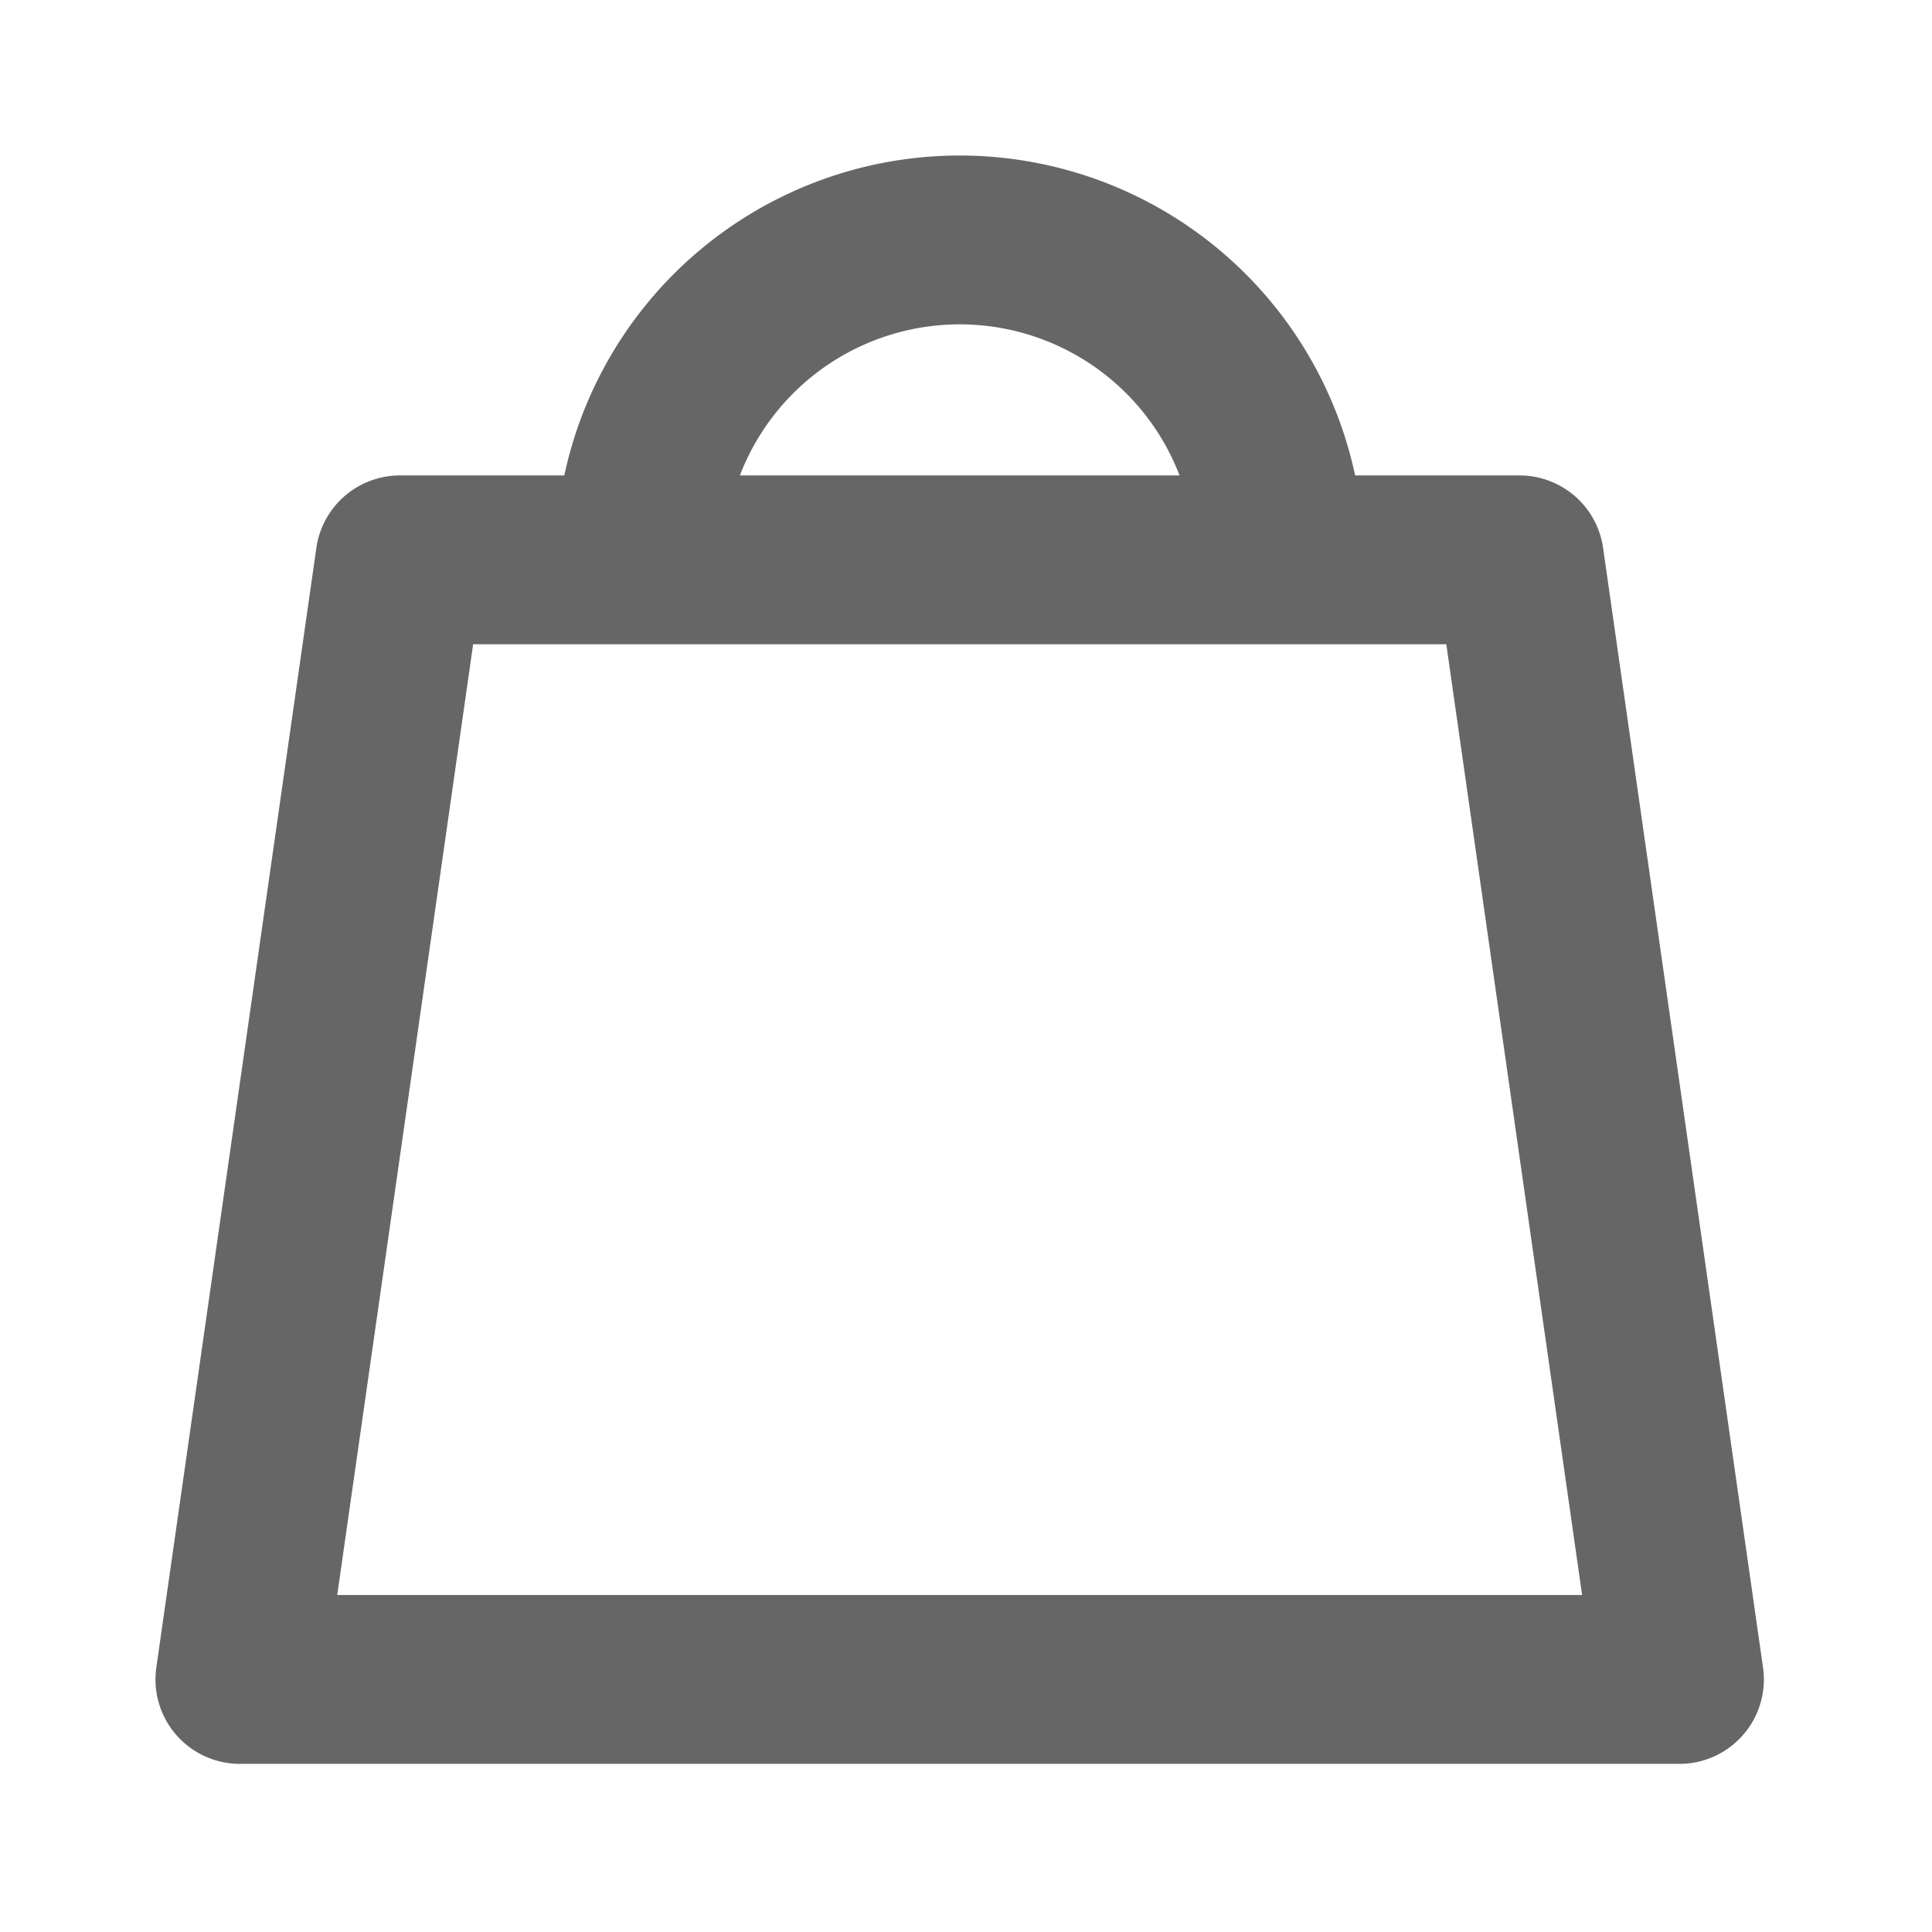 <svg xmlns="http://www.w3.org/2000/svg" width="18" height="18" viewBox="0 0 18 18">
    <g fill="none" fill-rule="evenodd" stroke="#000" stroke-linecap="round" stroke-linejoin="round" stroke-width="1.573" opacity=".6">
        <path d="M3.726 5.216h10.431l1.49 10.431H2.235zM11.922 5.216a2.98 2.98 0 1 0-5.961 0"/>
    </g>
</svg>
